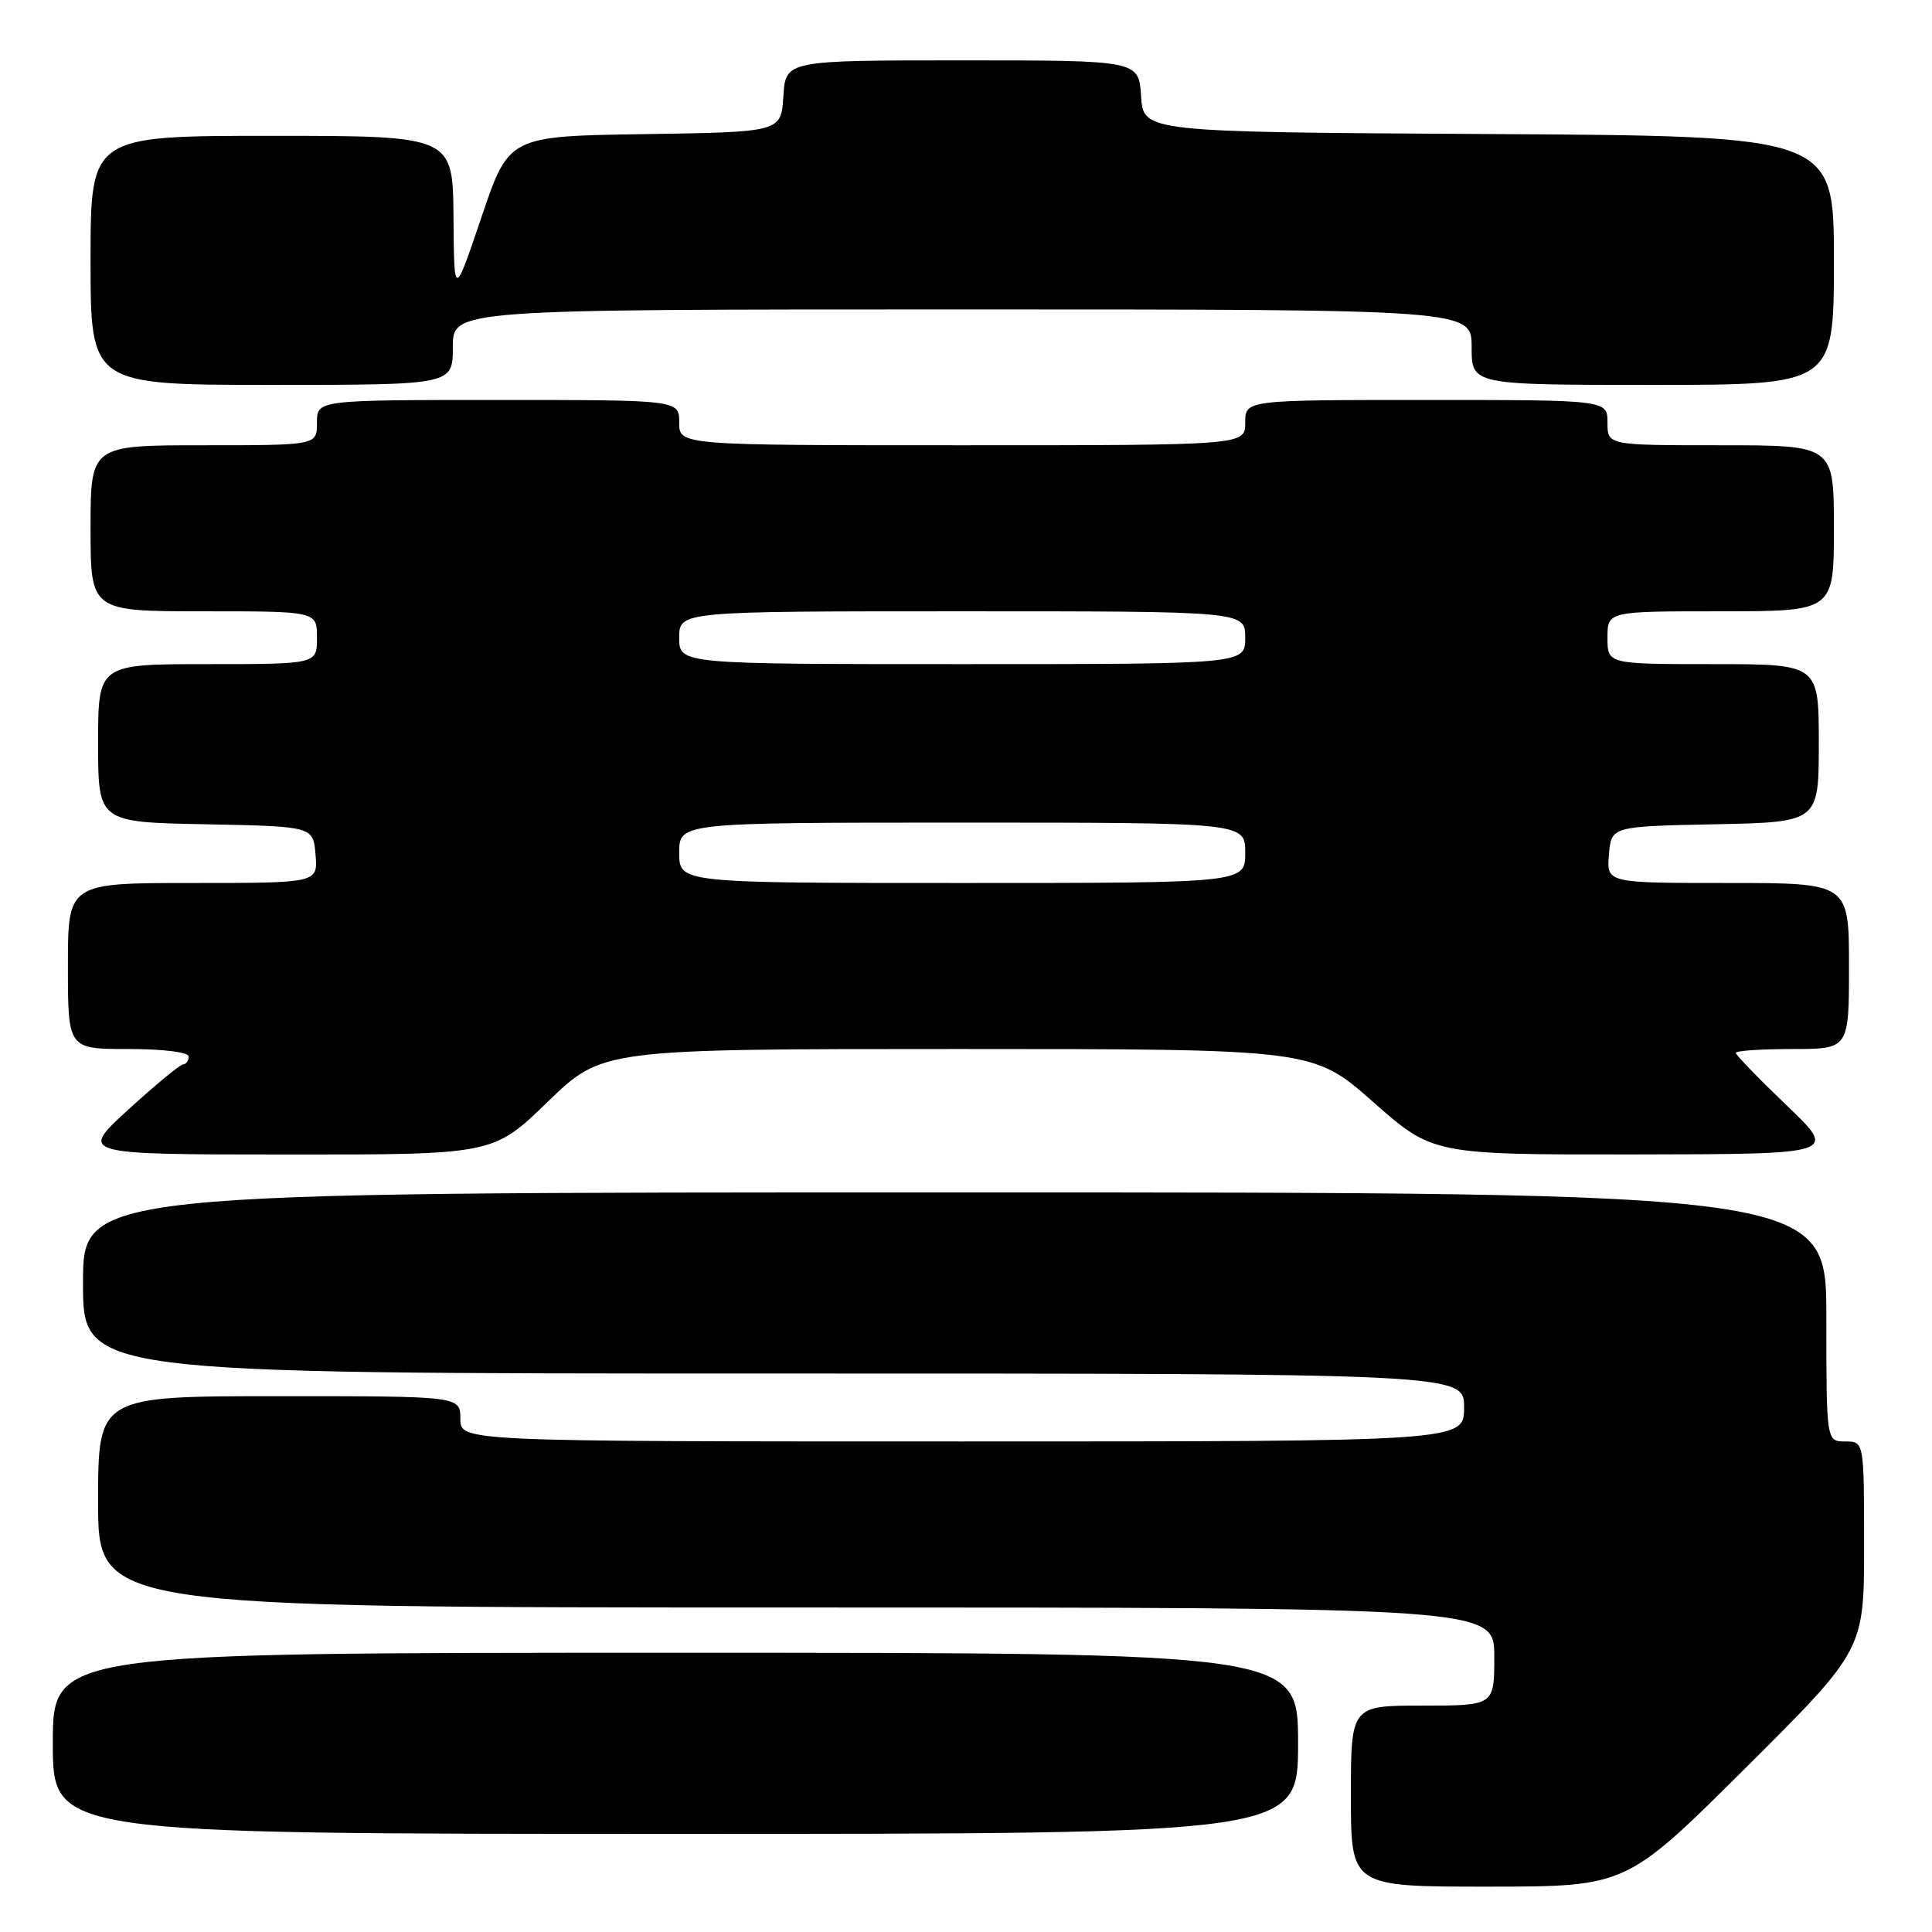 <?xml version="1.0" encoding="UTF-8" standalone="no"?>
<!DOCTYPE svg PUBLIC "-//W3C//DTD SVG 1.1//EN" "http://www.w3.org/Graphics/SVG/1.1/DTD/svg11.dtd" >
<svg xmlns="http://www.w3.org/2000/svg" xmlns:xlink="http://www.w3.org/1999/xlink" version="1.1" viewBox="0 0 256 256">
 <g >
 <path fill="currentColor"
d=" M 231.25 234.31 C 247.00 218.63 247.00 218.63 247.00 204.82 C 247.00 191.00 247.00 191.00 244.50 191.00 C 242.00 191.00 242.00 191.00 242.00 174.50 C 242.00 158.00 242.00 158.00 126.50 158.00 C 11.00 158.00 11.00 158.00 11.00 170.00 C 11.00 182.00 11.00 182.00 102.50 182.00 C 194.00 182.00 194.00 182.00 194.00 186.50 C 194.00 191.00 194.00 191.00 127.50 191.00 C 61.00 191.00 61.00 191.00 61.00 188.00 C 61.00 185.00 61.00 185.00 37.00 185.00 C 13.00 185.00 13.00 185.00 13.00 199.00 C 13.00 213.00 13.00 213.00 105.50 213.00 C 198.00 213.00 198.00 213.00 198.00 219.50 C 198.00 226.00 198.00 226.00 188.50 226.00 C 179.00 226.00 179.00 226.00 179.00 238.00 C 179.00 250.00 179.00 250.00 197.25 249.99 C 215.50 249.98 215.50 249.98 231.25 234.31 Z  M 172.00 231.00 C 172.00 219.00 172.00 219.00 89.50 219.00 C 7.00 219.00 7.00 219.00 7.00 231.00 C 7.00 243.00 7.00 243.00 89.50 243.00 C 172.00 243.00 172.00 243.00 172.00 231.00 Z  M 72.57 146.00 C 79.79 139.00 79.79 139.00 126.89 139.00 C 173.99 139.00 173.99 139.00 181.93 146.00 C 189.87 153.00 189.87 153.00 216.69 152.97 C 243.50 152.93 243.50 152.93 236.75 146.48 C 233.04 142.92 230.00 139.79 230.00 139.51 C 230.00 139.23 233.38 139.00 237.50 139.00 C 245.00 139.00 245.00 139.00 245.00 128.00 C 245.00 117.00 245.00 117.00 228.94 117.00 C 212.88 117.00 212.88 117.00 213.19 113.25 C 213.50 109.50 213.50 109.50 227.25 109.22 C 241.00 108.94 241.00 108.94 241.00 98.47 C 241.00 88.00 241.00 88.00 227.00 88.00 C 213.00 88.00 213.00 88.00 213.00 84.50 C 213.00 81.00 213.00 81.00 228.00 81.00 C 243.00 81.00 243.00 81.00 243.00 70.00 C 243.00 59.00 243.00 59.00 228.00 59.00 C 213.00 59.00 213.00 59.00 213.00 56.00 C 213.00 53.00 213.00 53.00 189.00 53.00 C 165.00 53.00 165.00 53.00 165.00 56.00 C 165.00 59.00 165.00 59.00 127.50 59.00 C 90.00 59.00 90.00 59.00 90.00 56.00 C 90.00 53.00 90.00 53.00 66.00 53.00 C 42.00 53.00 42.00 53.00 42.00 56.00 C 42.00 59.00 42.00 59.00 27.00 59.00 C 12.00 59.00 12.00 59.00 12.00 70.00 C 12.00 81.00 12.00 81.00 27.00 81.00 C 42.00 81.00 42.00 81.00 42.00 84.50 C 42.00 88.00 42.00 88.00 27.50 88.00 C 13.00 88.00 13.00 88.00 13.00 98.47 C 13.00 108.95 13.00 108.95 27.25 109.22 C 41.50 109.50 41.50 109.50 41.81 113.25 C 42.12 117.00 42.12 117.00 25.56 117.00 C 9.00 117.00 9.00 117.00 9.00 128.00 C 9.00 139.00 9.00 139.00 17.00 139.00 C 21.67 139.00 25.00 139.42 25.00 140.00 C 25.00 140.55 24.66 141.02 24.25 141.04 C 23.84 141.07 20.58 143.76 17.00 147.03 C 10.50 152.97 10.50 152.97 37.92 152.98 C 65.35 153.00 65.35 153.00 72.57 146.00 Z  M 60.00 46.00 C 60.00 41.00 60.00 41.00 127.50 41.00 C 195.00 41.00 195.00 41.00 195.00 46.00 C 195.00 51.00 195.00 51.00 219.00 51.00 C 243.00 51.00 243.00 51.00 243.00 34.51 C 243.00 18.02 243.00 18.02 197.25 17.76 C 151.50 17.50 151.50 17.50 151.20 12.75 C 150.89 8.00 150.89 8.00 127.50 8.00 C 104.11 8.00 104.11 8.00 103.80 12.75 C 103.50 17.50 103.50 17.50 85.46 17.77 C 67.42 18.04 67.42 18.04 63.80 28.77 C 60.17 39.50 60.17 39.50 60.09 28.75 C 60.00 18.00 60.00 18.00 36.00 18.00 C 12.00 18.00 12.00 18.00 12.00 34.50 C 12.00 51.00 12.00 51.00 36.00 51.00 C 60.00 51.00 60.00 51.00 60.00 46.00 Z  M 90.00 113.00 C 90.00 109.00 90.00 109.00 127.50 109.00 C 165.00 109.00 165.00 109.00 165.00 113.00 C 165.00 117.00 165.00 117.00 127.50 117.00 C 90.00 117.00 90.00 117.00 90.00 113.00 Z  M 90.00 84.50 C 90.00 81.00 90.00 81.00 127.50 81.00 C 165.00 81.00 165.00 81.00 165.00 84.50 C 165.00 88.00 165.00 88.00 127.50 88.00 C 90.00 88.00 90.00 88.00 90.00 84.50 Z "/>
</g>
</svg>
